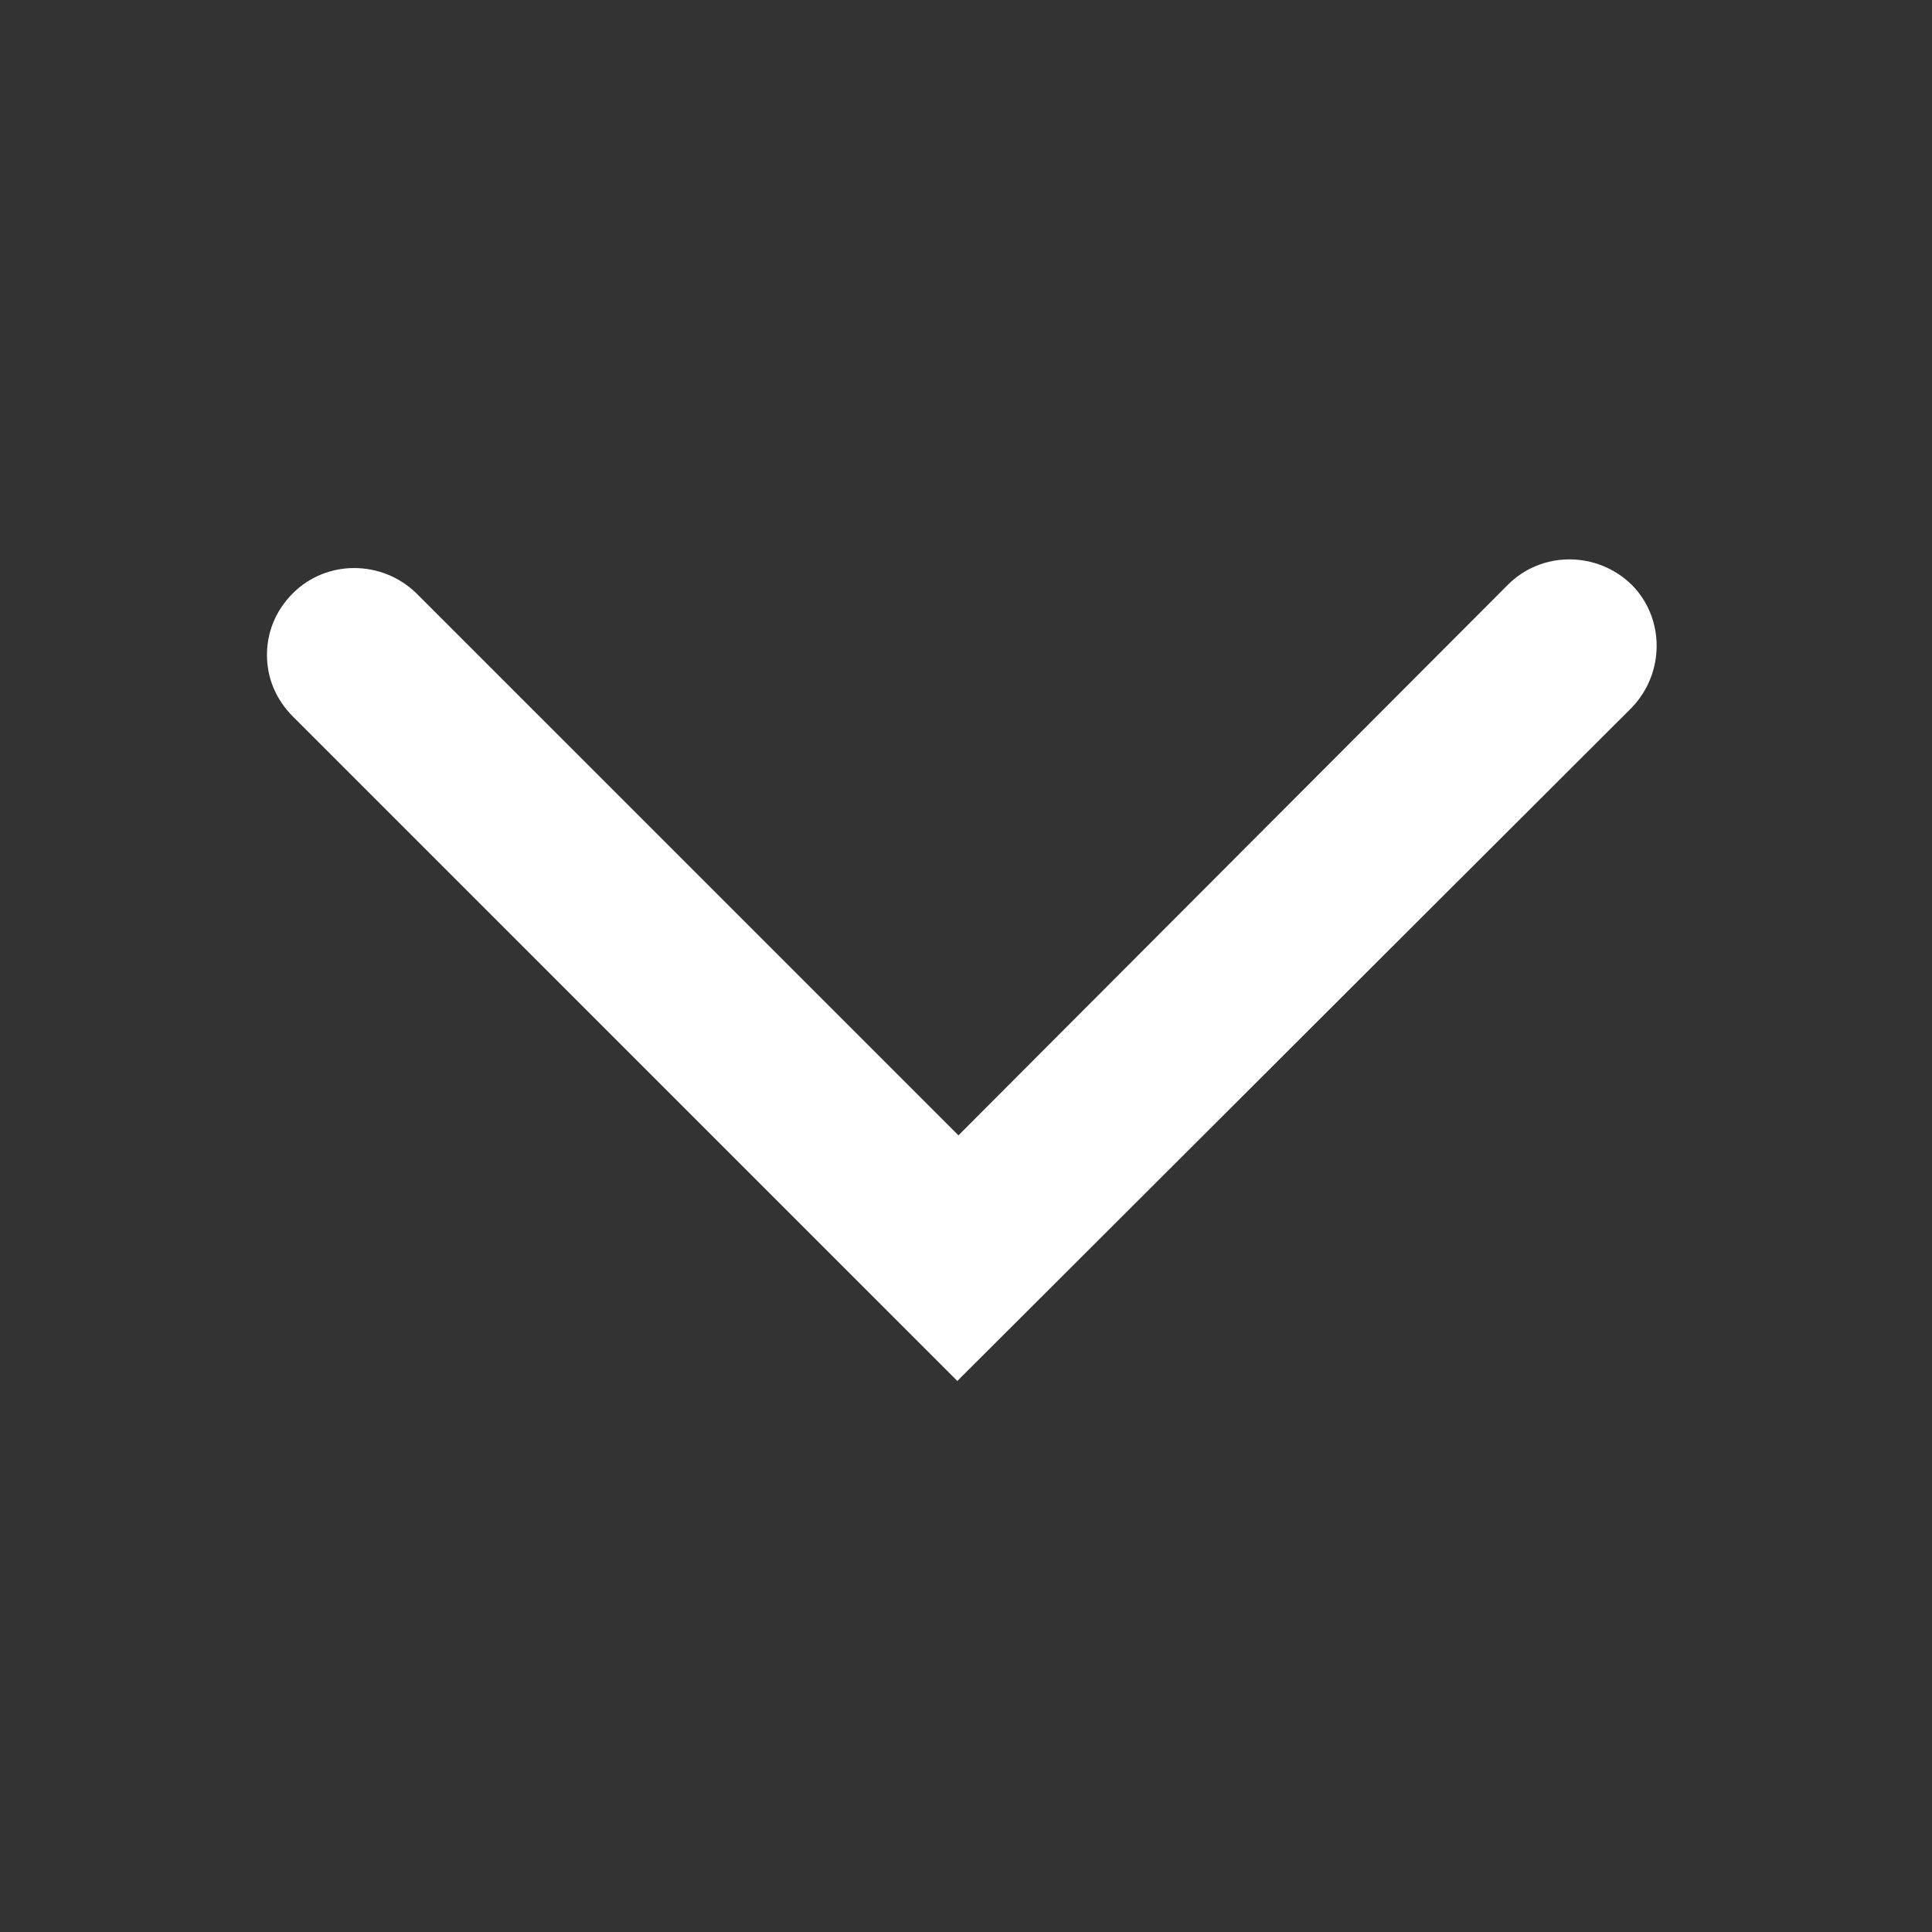 <svg xmlns="http://www.w3.org/2000/svg" xmlns:xlink="http://www.w3.org/1999/xlink" width="1080" zoomAndPan="magnify" viewBox="0 0 810 810" height="1080" preserveAspectRatio="xMidYMid meet" version="1.0"><rect x="0" y="0" width="810" height="810" fill="#333333" stroke="none"/><defs><clipPath id="ae48bea8b0"><path d="M 111.574 234 L 695 234 L 695 579 L 111.574 579 Z M 111.574 234 " clip-rule="nonzero"/></clipPath></defs><g clip-path="url(#ae48bea8b0)"><path fill="#ffffff" d="M 111.926 274.562 C 111.926 265.035 115.555 255.961 122.812 248.703 C 136.875 234.641 160.012 234.641 174.531 248.703 L 401.824 475.996 L 632.289 245.074 C 646.352 231.012 669.492 231.012 684.008 245.074 C 698.074 259.137 698.074 282.277 684.008 296.793 L 401.367 578.98 L 122.812 300.422 C 115.555 293.164 111.926 284.09 111.926 274.562 Z M 111.926 274.562 " fill-opacity="1" fill-rule="nonzero"/></g></svg>